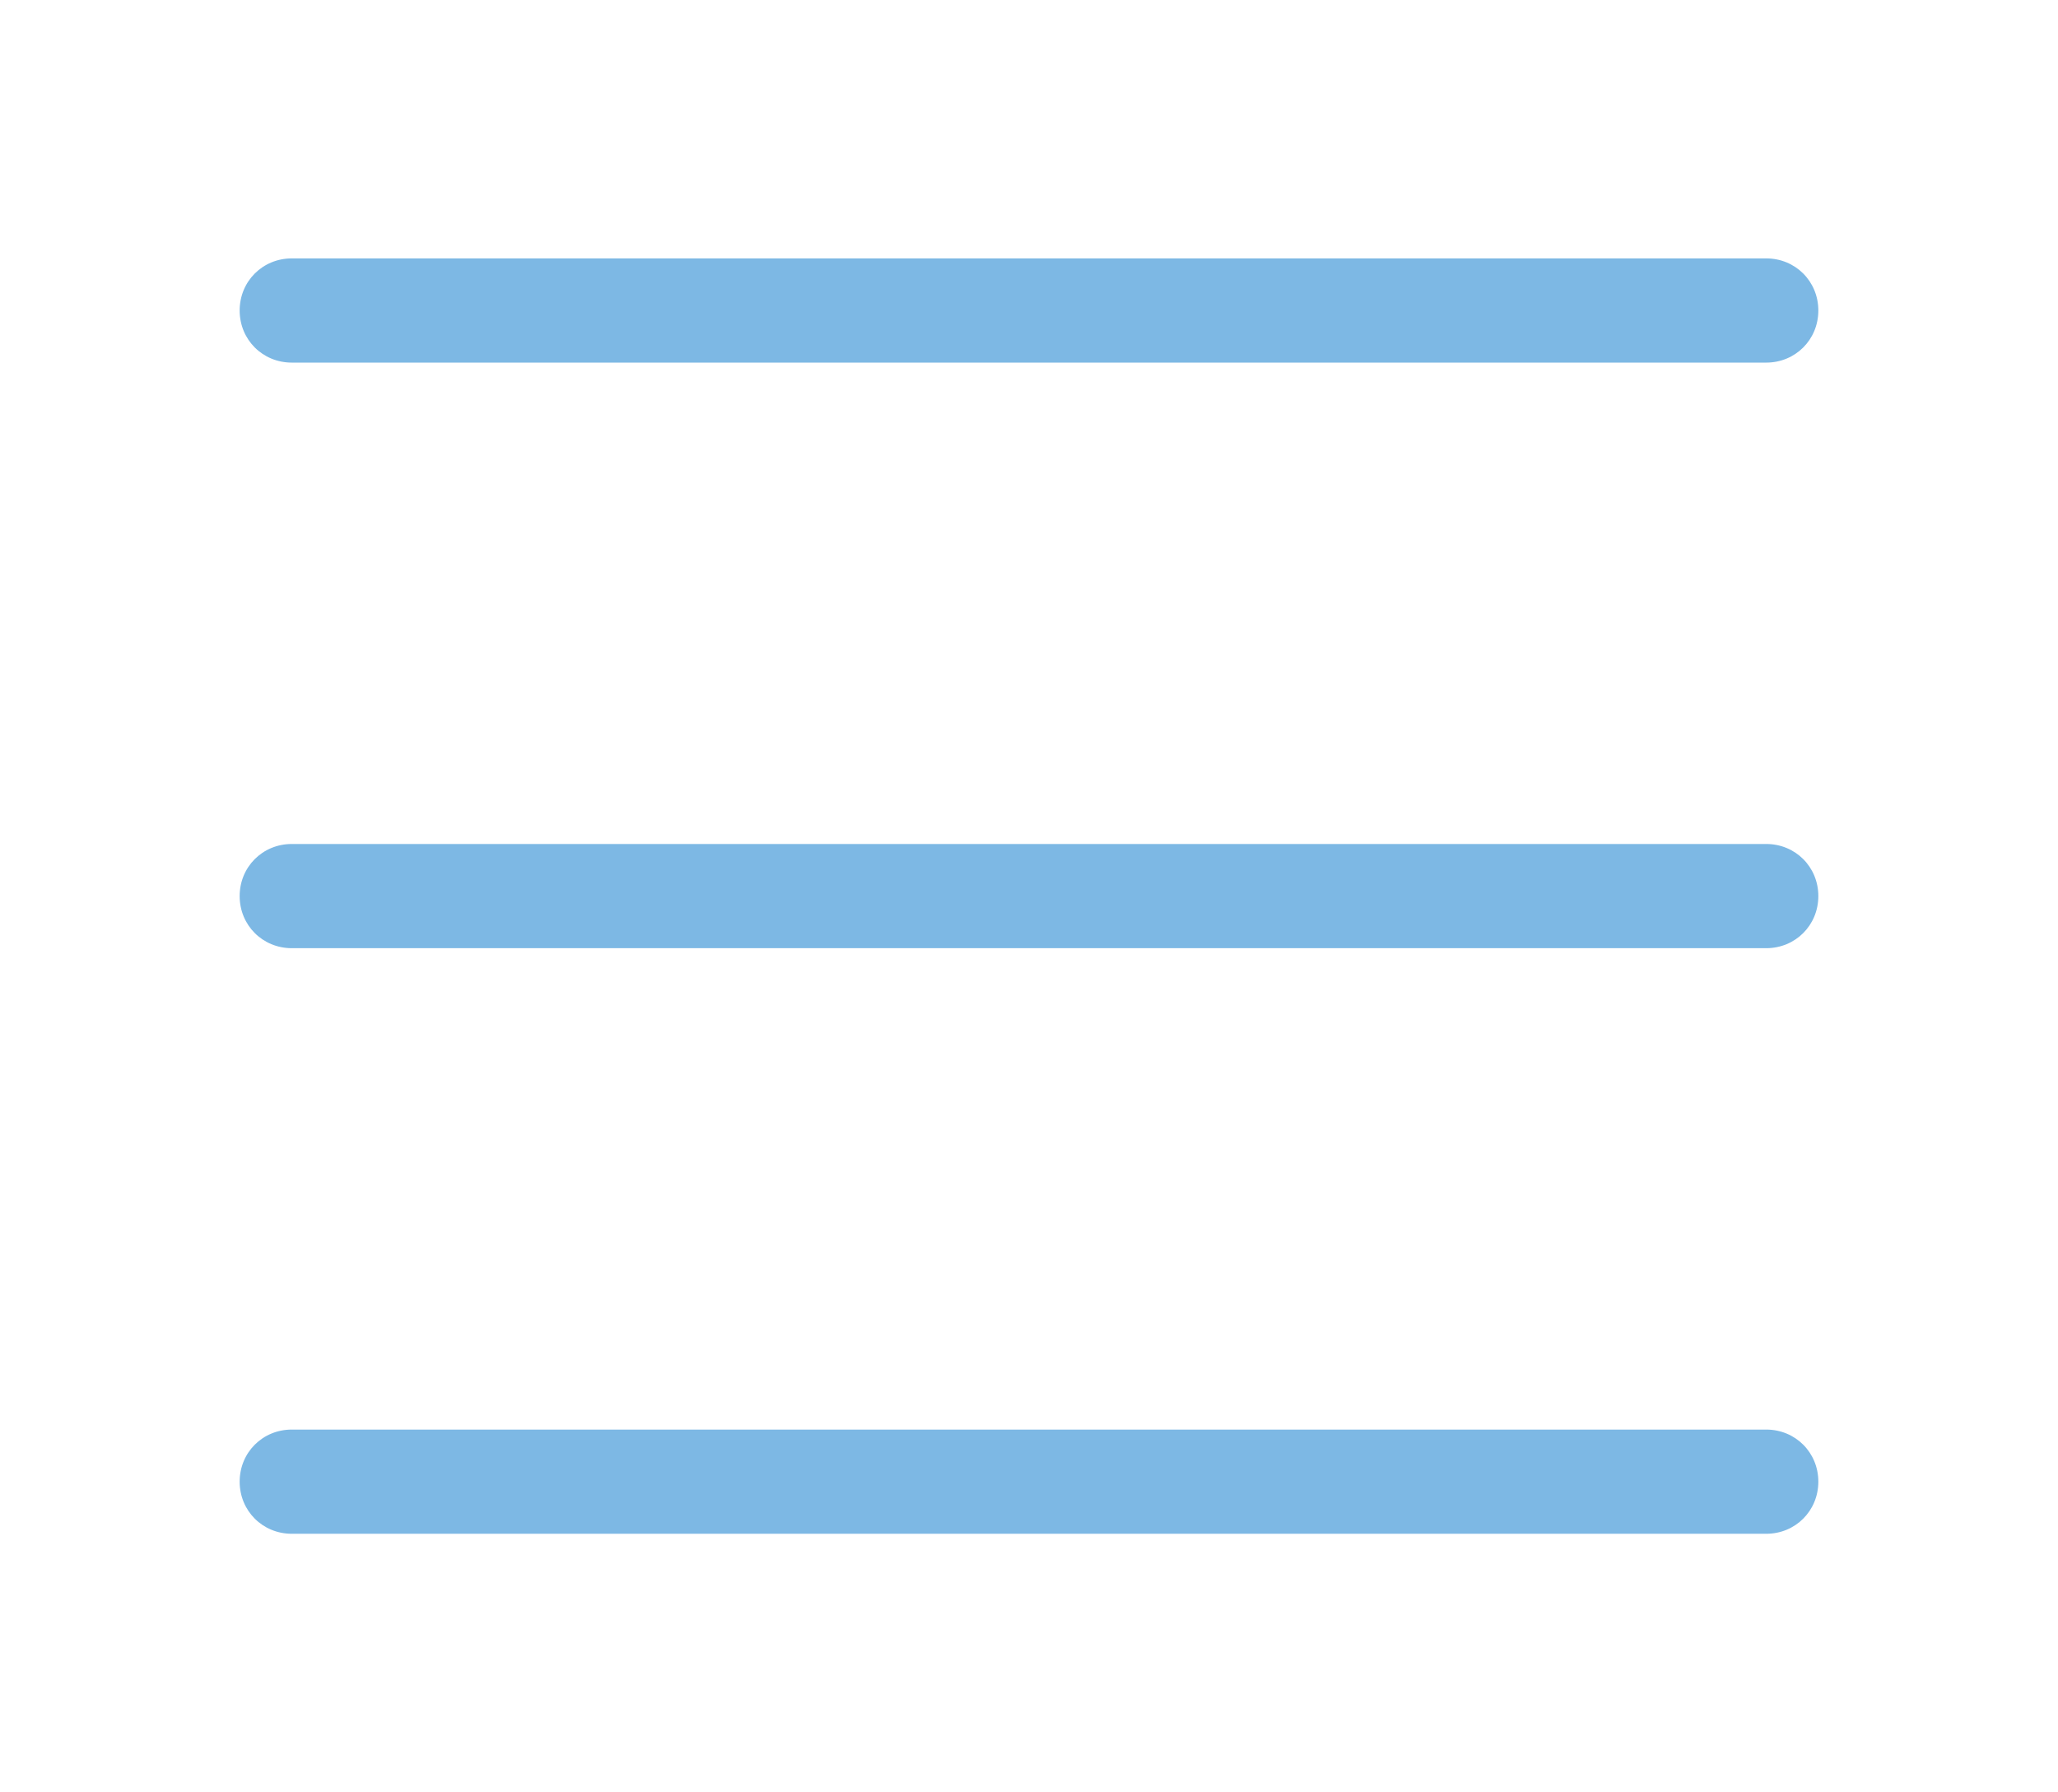 <?xml version="1.0" encoding="UTF-8"?>
<!-- Generator: Adobe Illustrator 22.1.0, SVG Export Plug-In . SVG Version: 6.00 Build 0)  -->
<svg version="1.1" id="Layer_2_1_" xmlns="http://www.w3.org/2000/svg" xmlns:xlink="http://www.w3.org/1999/xlink" x="0px" y="0px" viewBox="0 0 197.5 172" style="enable-background:new 0 0 197.5 172;" xml:space="preserve">
<style type="text/css">
	.st0{fill:#7DB8E4;}
</style>
<g>
	<g>
		<path class="st0" d="M169.5,34.8H28c-2.8,0-5-2.2-5-5s2.2-5,5-5h141.5c2.8,0,5,2.2,5,5S172.3,34.8,169.5,34.8z"/>
	</g>
	<g>
		<path class="st0" d="M169.5,91H28c-2.8,0-5-2.2-5-5s2.2-5,5-5h141.5c2.8,0,5,2.2,5,5S172.3,91,169.5,91z"/>
	</g>
	<g>
		<path class="st0" d="M169.5,147.2H28c-2.8,0-5-2.2-5-5s2.2-5,5-5h141.5c2.8,0,5,2.2,5,5S172.3,147.2,169.5,147.2z"/>
	</g>
</g>
</svg>